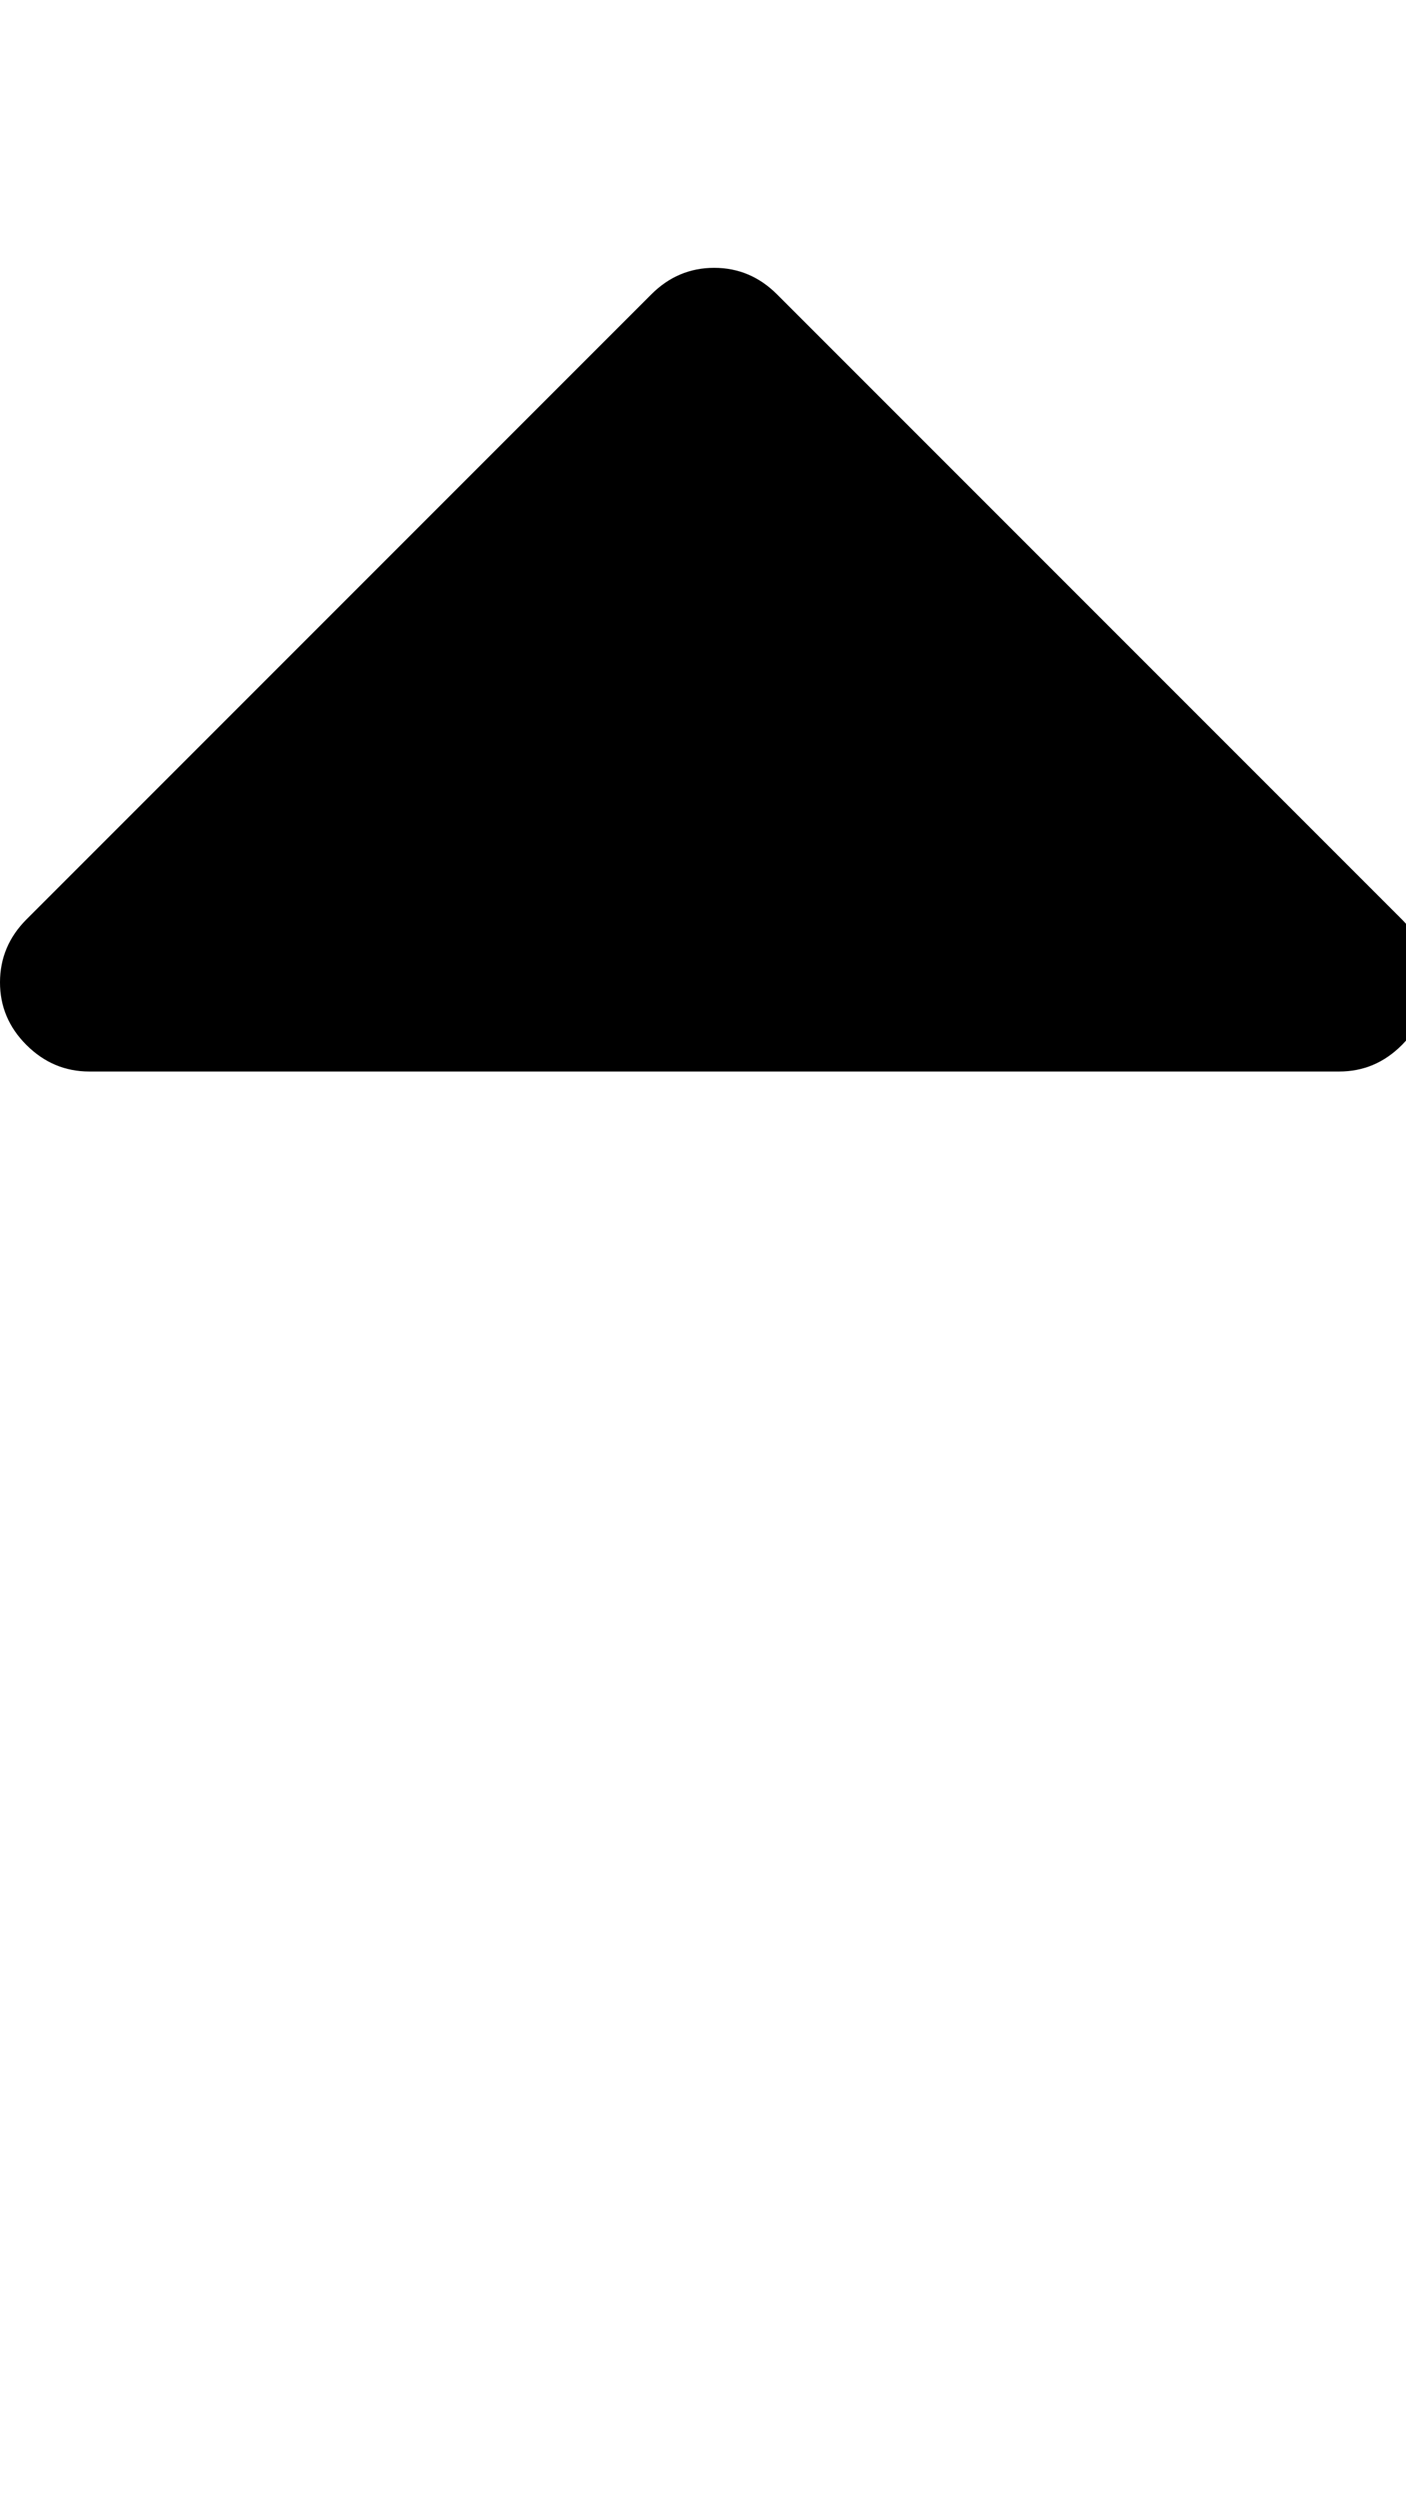 <?xml version="1.0" encoding="utf-8"?>
<!-- Generated by IcoMoon.io -->
<!DOCTYPE svg PUBLIC "-//W3C//DTD SVG 1.1//EN" "http://www.w3.org/Graphics/SVG/1.1/DTD/svg11.dtd">
<svg version="1.1" xmlns="http://www.w3.org/2000/svg" xmlns:xlink="http://www.w3.org/1999/xlink" width="18" height="32" viewBox="0 0 18 32">
<g>
</g>
	<path d="M18.286 12.571q0 0.464-0.339 0.804t-0.804 0.339h-16q-0.464 0-0.804-0.339t-0.339-0.804 0.339-0.804l8-8q0.339-0.339 0.804-0.339t0.804 0.339l8 8q0.339 0.339 0.339 0.804z" fill="#000000" />
</svg>
